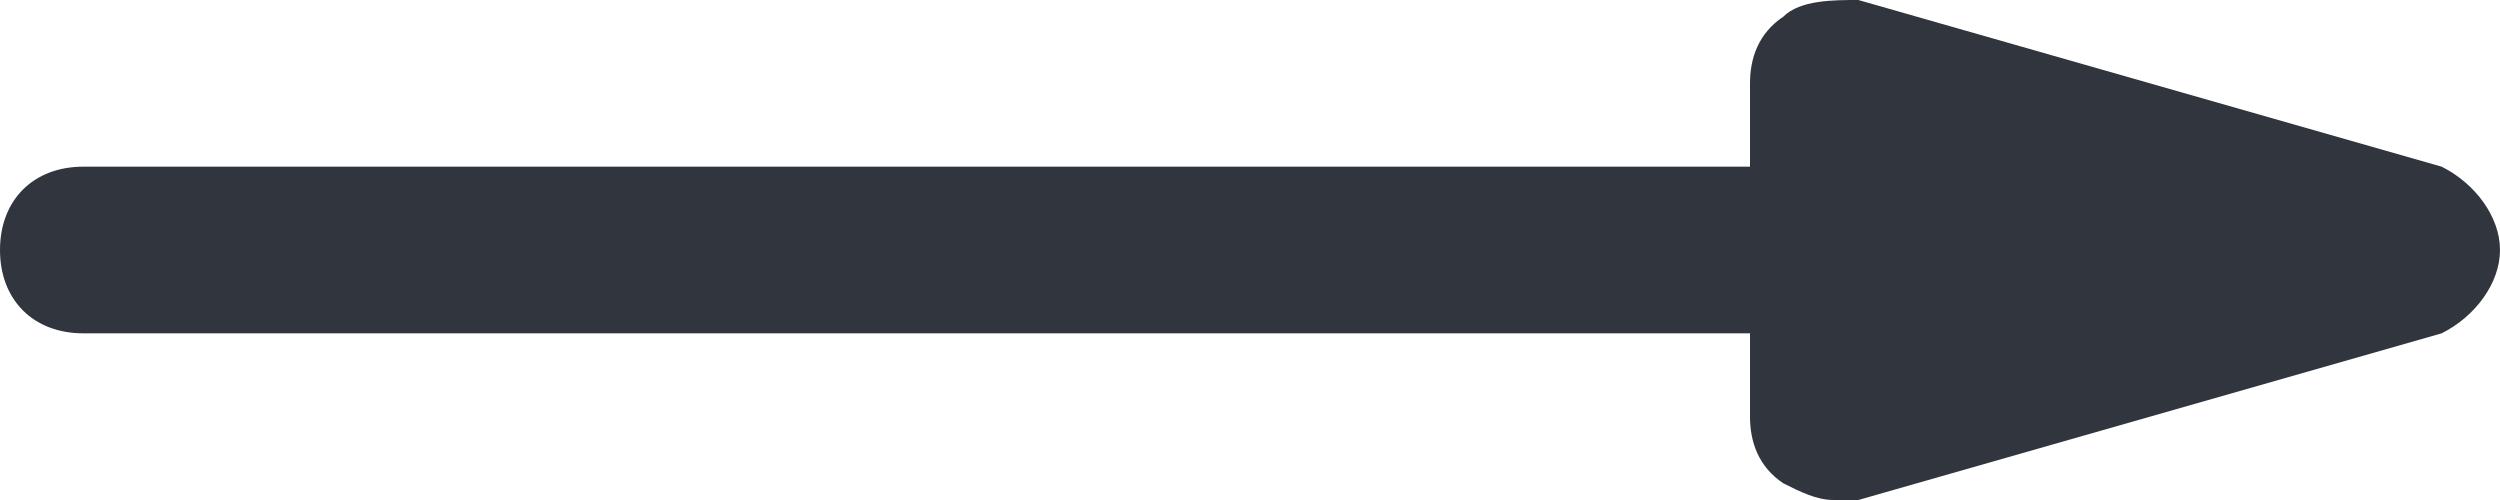<svg width="30" height="6" viewBox="0 0 30 6" fill="none" xmlns="http://www.w3.org/2000/svg">
<path d="M29.3 2L22.3 0C22 0 21.6 0 21.4 0.2C21.1 0.4 21 0.7 21 1V2H1C0.4 2 0 2.4 0 3C0 3.6 0.4 4 1 4H21V5C21 5.3 21.1 5.6 21.4 5.8C21.6 5.9 21.8 6 22 6C22.1 6 22.2 6 22.3 6L29.3 4C29.7 3.8 30 3.4 30 3C30 2.6 29.7 2.2 29.3 2Z" fill="#31353D"/>
</svg>
